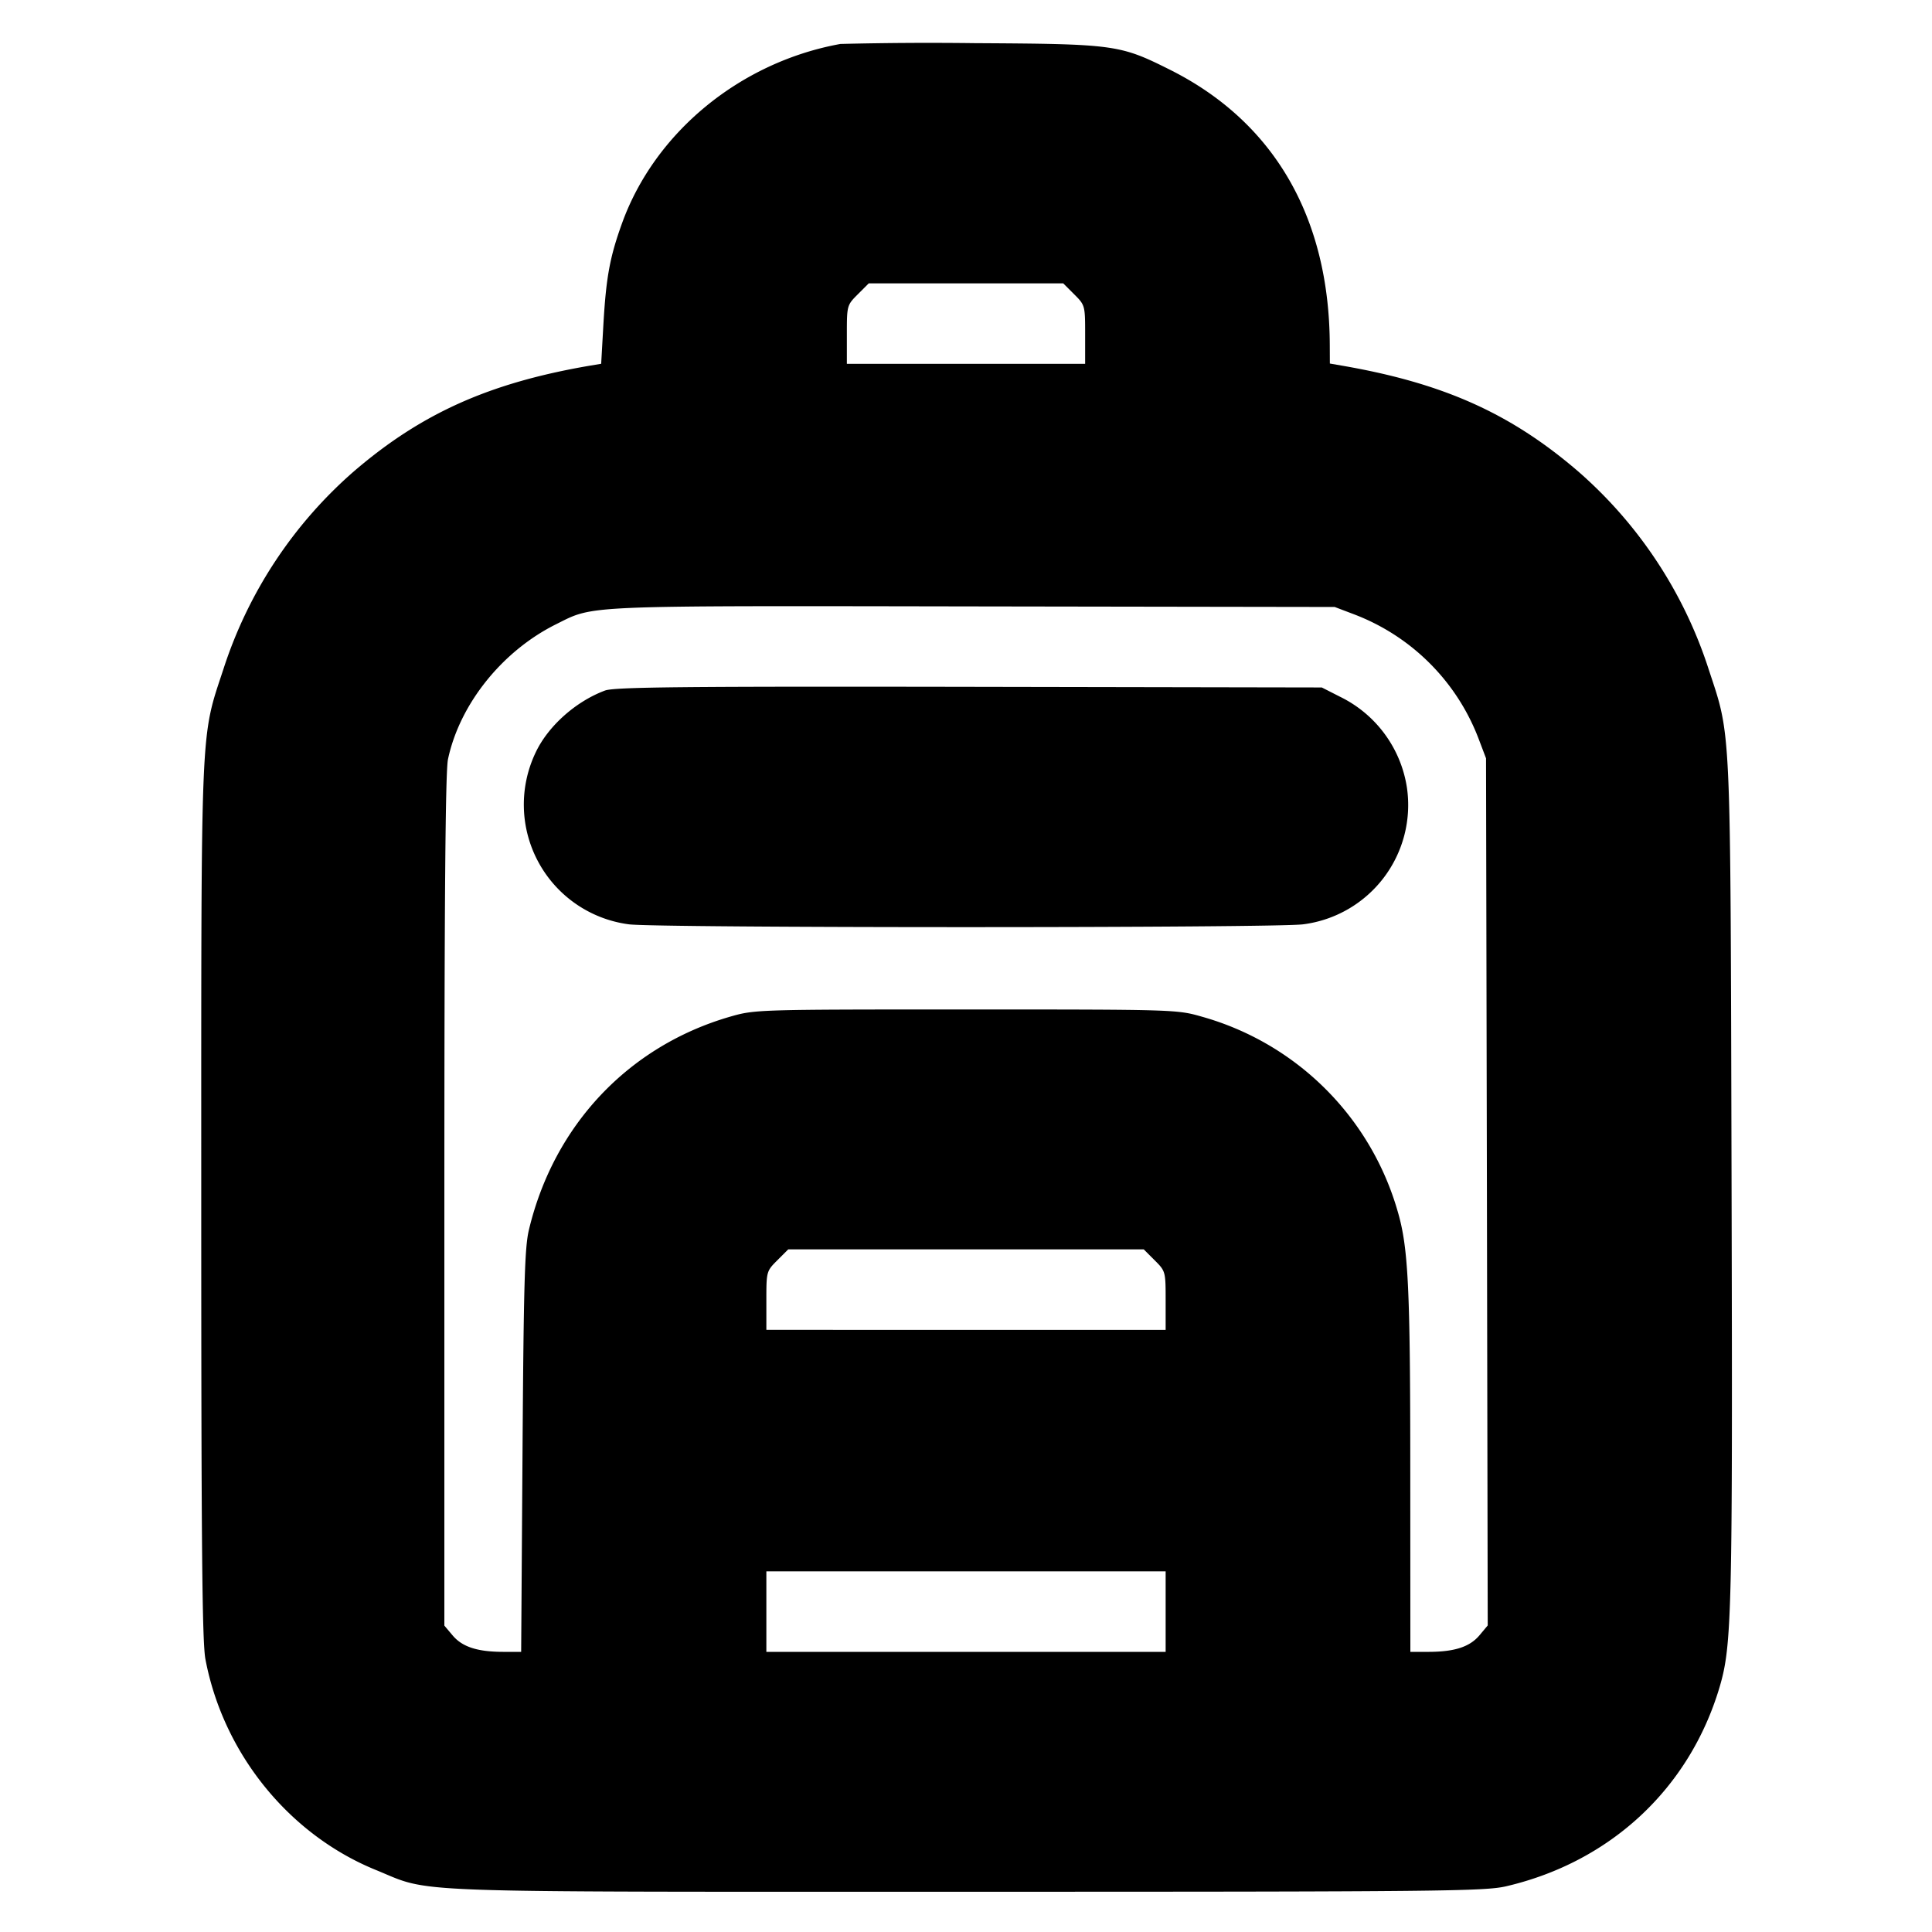 <svg xmlns="http://www.w3.org/2000/svg" width="24" height="24" fill="none" stroke="currentColor" stroke-linecap="round" stroke-linejoin="round" stroke-width="3"><path fill="#000" fill-rule="evenodd" stroke="none" d="M10.44.546C9.197.771 8.137 1.641 7.728 2.771c-.153.423-.199.674-.233 1.27l-.027.478-.144.024c-1.246.214-2.087.591-2.924 1.309a5.5 5.5 0 0 0-1.622 2.452c-.291.888-.278.575-.278 6.616 0 4.256.011 5.478.052 5.692.221 1.168 1.036 2.177 2.116 2.617.712.29.191.271 7.332.271 5.895 0 6.444-.006 6.71-.068 1.298-.303 2.276-1.216 2.65-2.47.155-.523.164-.906.15-6.302-.015-5.777-.002-5.484-.288-6.357A5.5 5.5 0 0 0 19.6 5.852c-.839-.72-1.675-1.093-2.93-1.31l-.15-.026-.001-.228c-.005-1.588-.693-2.775-1.986-3.422-.623-.312-.685-.32-2.433-.33a45 45 0 0 0-1.66.01m2.904 3.11c.135.135.136.139.136.5v.364h-2.96v-.364c0-.361.001-.365.136-.5l.136-.136h2.416zm3.473 3.974a2.67 2.67 0 0 1 1.553 1.553l.09.237.011 5.386.01 5.386-.103.123c-.121.143-.308.204-.628.205h-.23l-.001-2.23c0-2.311-.024-2.798-.16-3.254a3.52 3.52 0 0 0-2.427-2.406c-.31-.089-.331-.09-2.932-.09s-2.622.001-2.932.09c-1.261.366-2.188 1.348-2.498 2.649-.052.217-.065.677-.079 2.751l-.017 2.49h-.227c-.317-.001-.505-.062-.624-.204l-.103-.122v-5.275c0-3.744.013-5.337.045-5.487.145-.685.674-1.346 1.346-1.679.474-.236.28-.228 5.169-.22l4.5.007zm-9.301.948c-.365.136-.71.444-.864.774a1.5 1.5 0 0 0 1.158 2.13c.326.047 8.054.047 8.38 0a1.494 1.494 0 0 0 1.287-1.7 1.51 1.51 0 0 0-.829-1.126l-.228-.116-4.38-.008c-3.573-.006-4.407.003-4.524.046m6.828 7.078c.135.135.136.139.136.5v.364H9.52v-.364c0-.361.001-.365.136-.5l.136-.136h4.416zm.136 4.364v.5H9.52v-1h4.96z"/></svg>